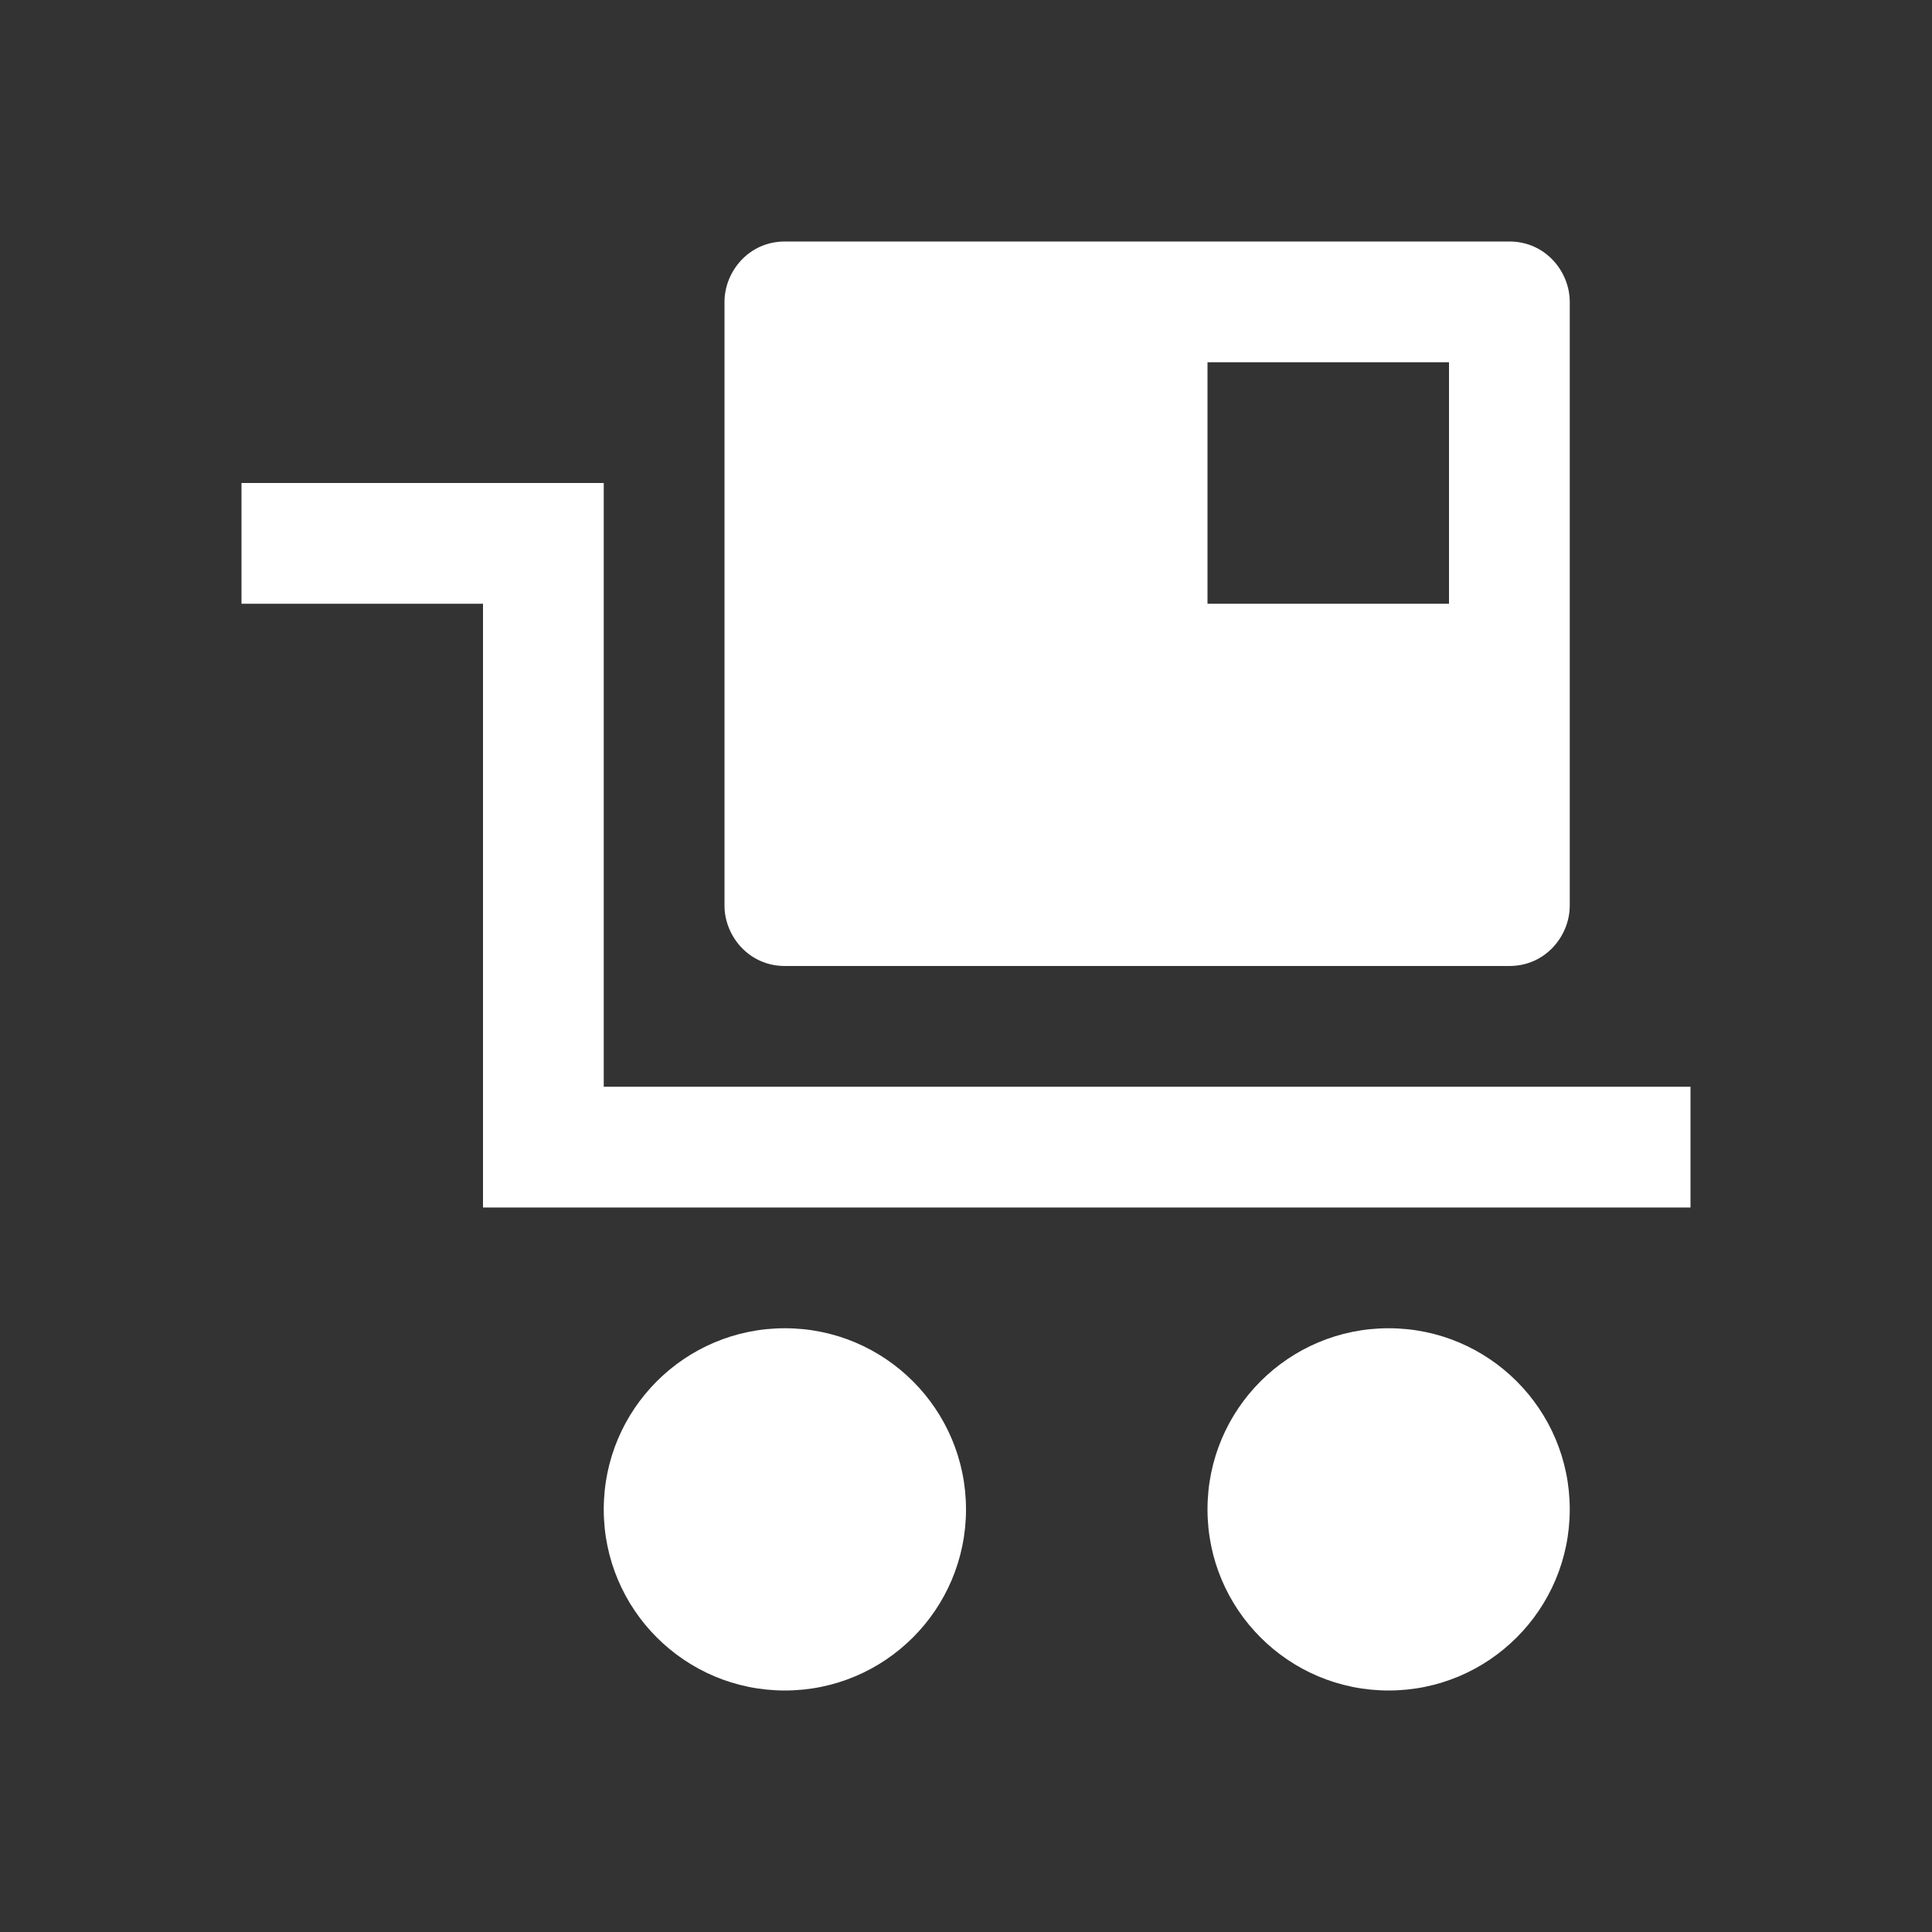 ﻿<?xml version='1.0' encoding='UTF-8'?>
<svg viewBox="-4 -4 32 32" xmlns="http://www.w3.org/2000/svg" xmlns:xlink="http://www.w3.org/1999/xlink">
  <rect x="-4" y="-4" width="32" height="32" fill="#333333" stroke="none"/>
  <g id="Layer_1" transform="translate(-4, -4)" style="enable-background:new 0 0 32 32">
    <g id="Sales">
      <circle cx="23" cy="25" r="3" fill="#FFFFFF" class="White" />
    </g>
  </g>
  <g id="Layer_1" transform="translate(-4, -4)" style="enable-background:new 0 0 32 32">
    <g id="Sales">
      <polygon points="10,18 10,10 10,8 4,8 4,10 8,10 8,20 28,20 28,18  " fill="#FFFFFF" class="White" />
    </g>
  </g>
  <g id="Layer_1" transform="translate(-4, -4)" style="enable-background:new 0 0 32 32">
    <g id="Sales">
      <path d="M13, 16L25, 16C25.6, 16 26, 15.5 26, 15L26, 5C26, 4.5 25.6, 4 25, 4L13, 4C12.4, 4 12, 4.5 12, 5L12, 15C12, 15.5 12.4, 16 13, 16zM20, 6L24, 6L24, 10L20, 10L20, 6z" fill="#FFFFFF" class="White" />
    </g>
  </g>
  <g id="Layer_1" transform="translate(-4, -4)" style="enable-background:new 0 0 32 32">
    <g id="Sales">
      <circle cx="13" cy="25" r="3" fill="#FFFFFF" class="White" />
    </g>
  </g>
</svg>